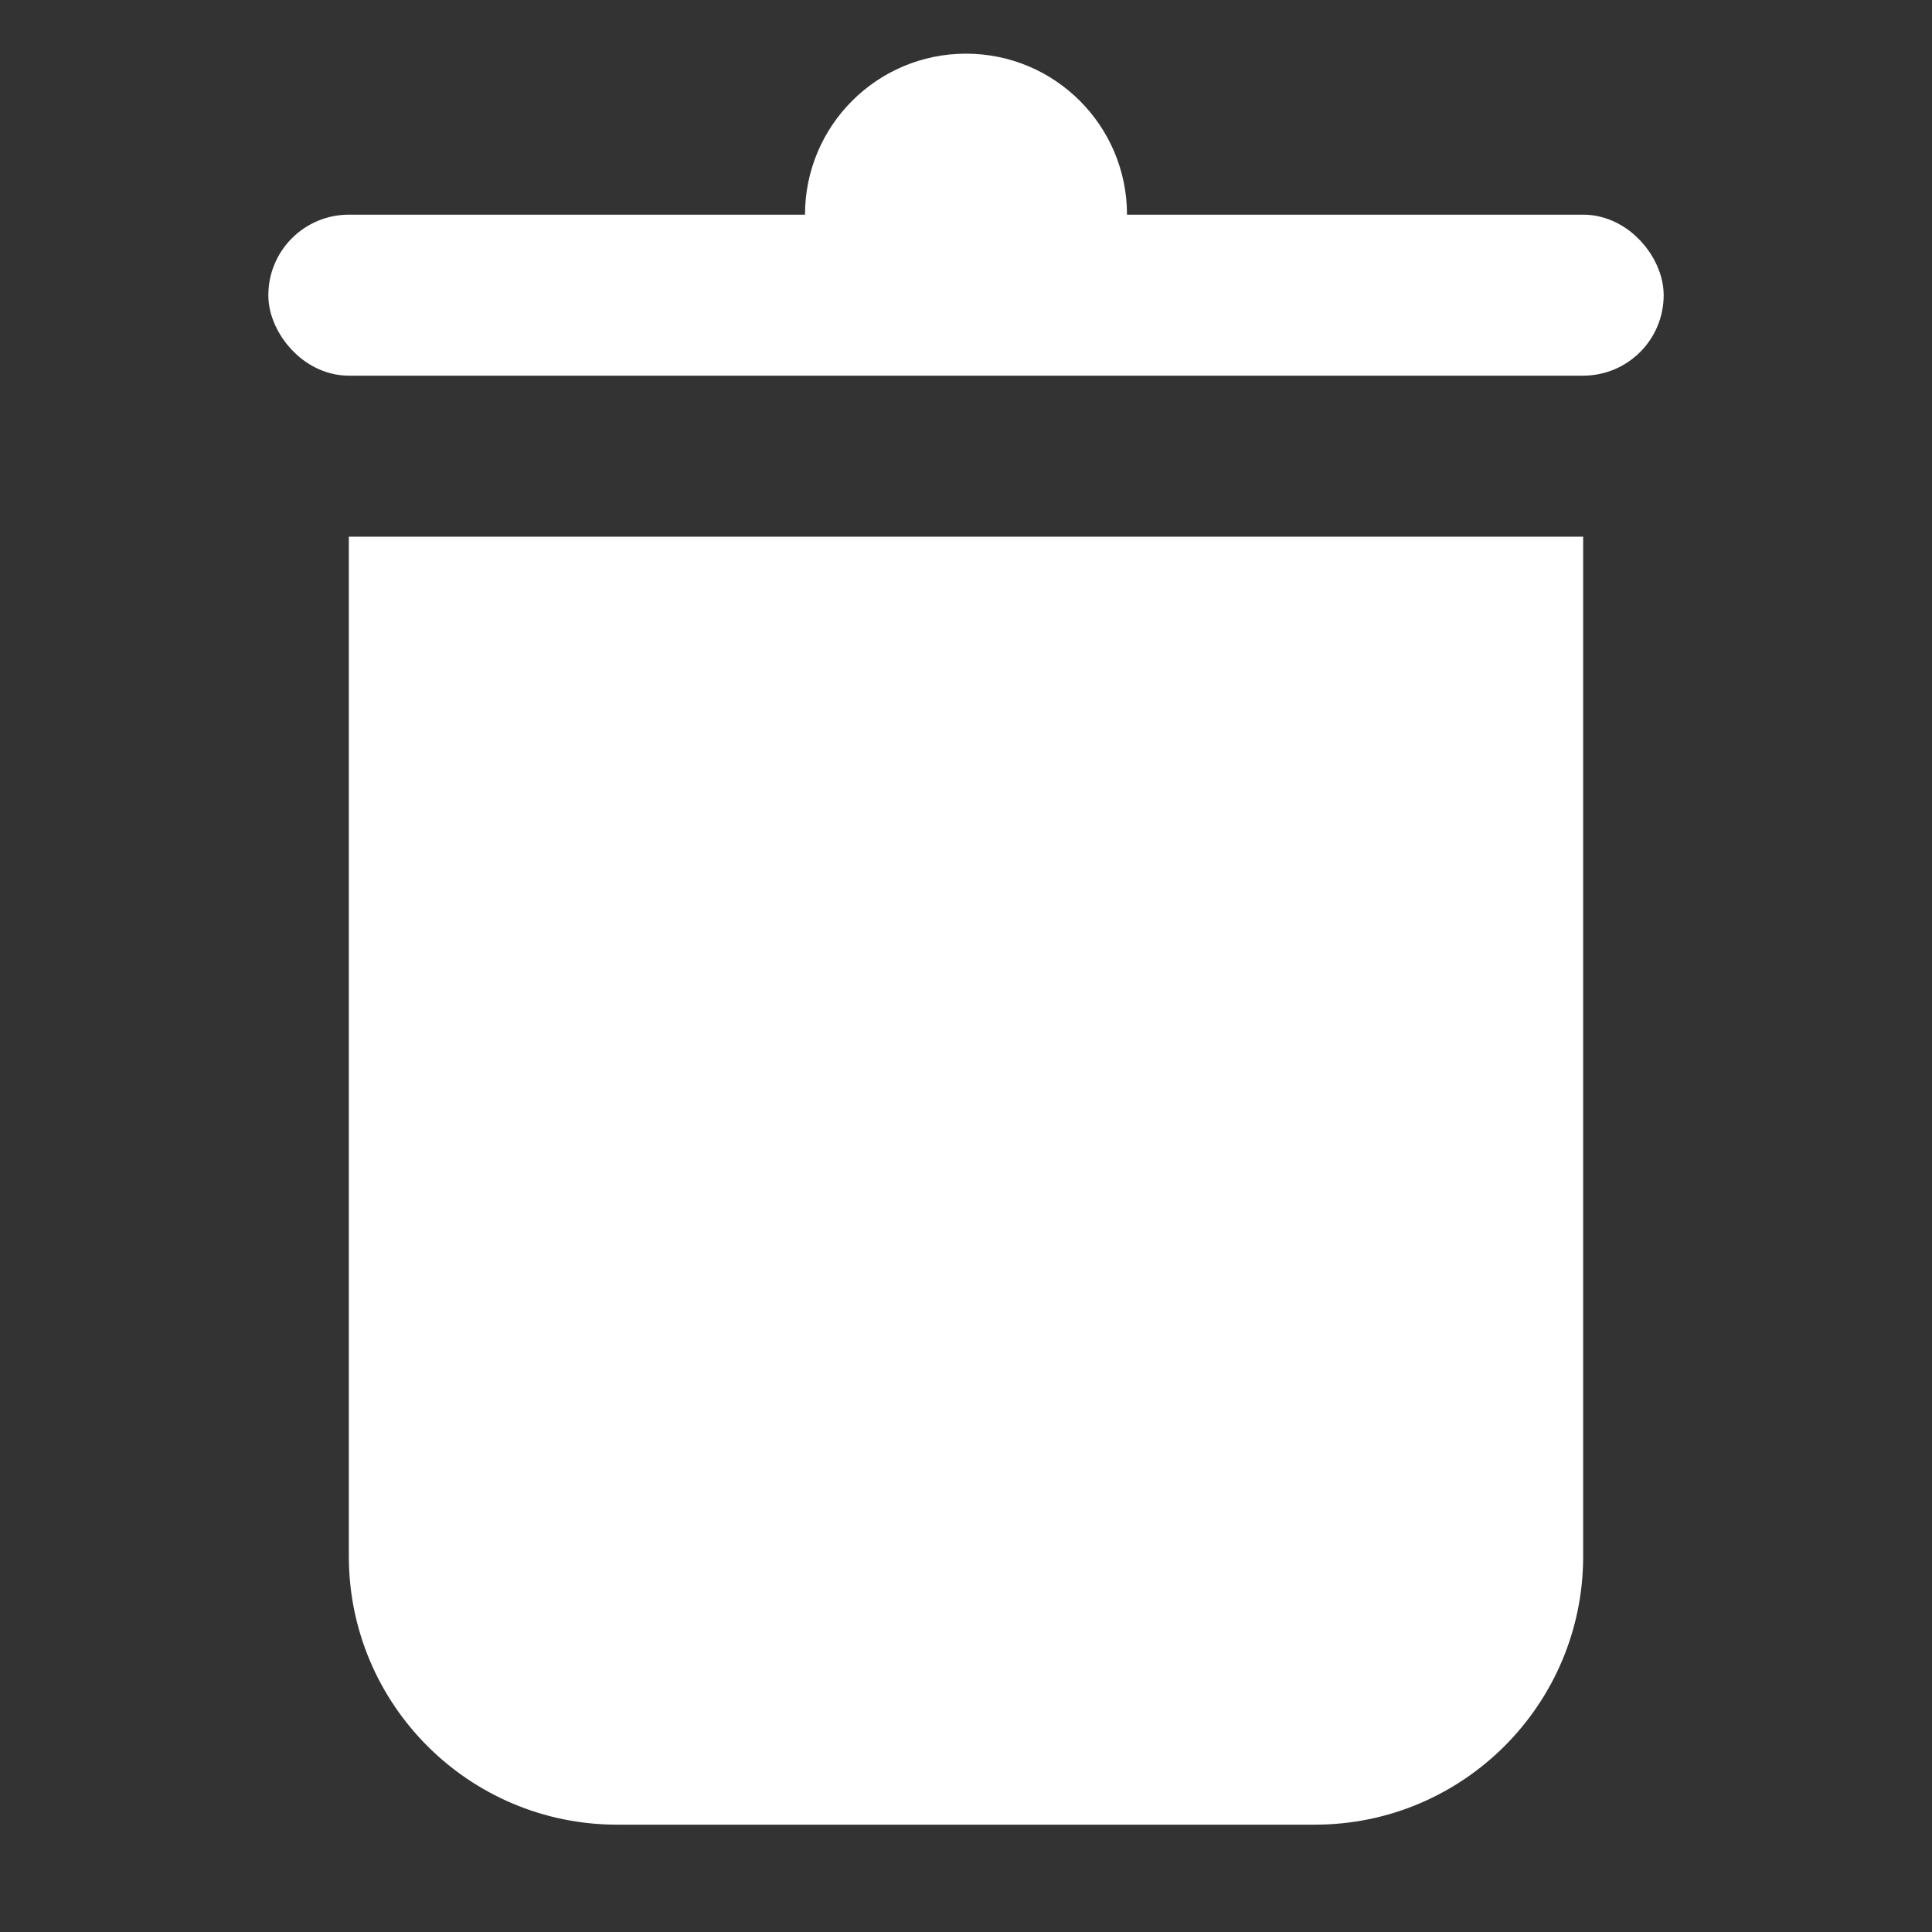 <svg width="36" height="36" viewBox="0 0 36 36" fill="none" xmlns="http://www.w3.org/2000/svg">
<rect x="0" y="0" width="36" height="36" fill="#333333" stroke="none"/>
<path d="M7 10.5H29V29C29 31.485 26.985 33.5 24.5 33.5H11.5C9.015 33.5 7 31.485 7 29V10.5Z" fill="white" stroke="white"/>
<path d="M15.5 4.5H20.5V4C20.5 2.619 19.381 1.5 18 1.5C16.619 1.5 15.5 2.619 15.5 4V4.5Z" fill="white" stroke="white"/>
<rect x="5.5" y="4.5" width="25" height="2" rx="1" fill="white" stroke="white"/>
</svg>

